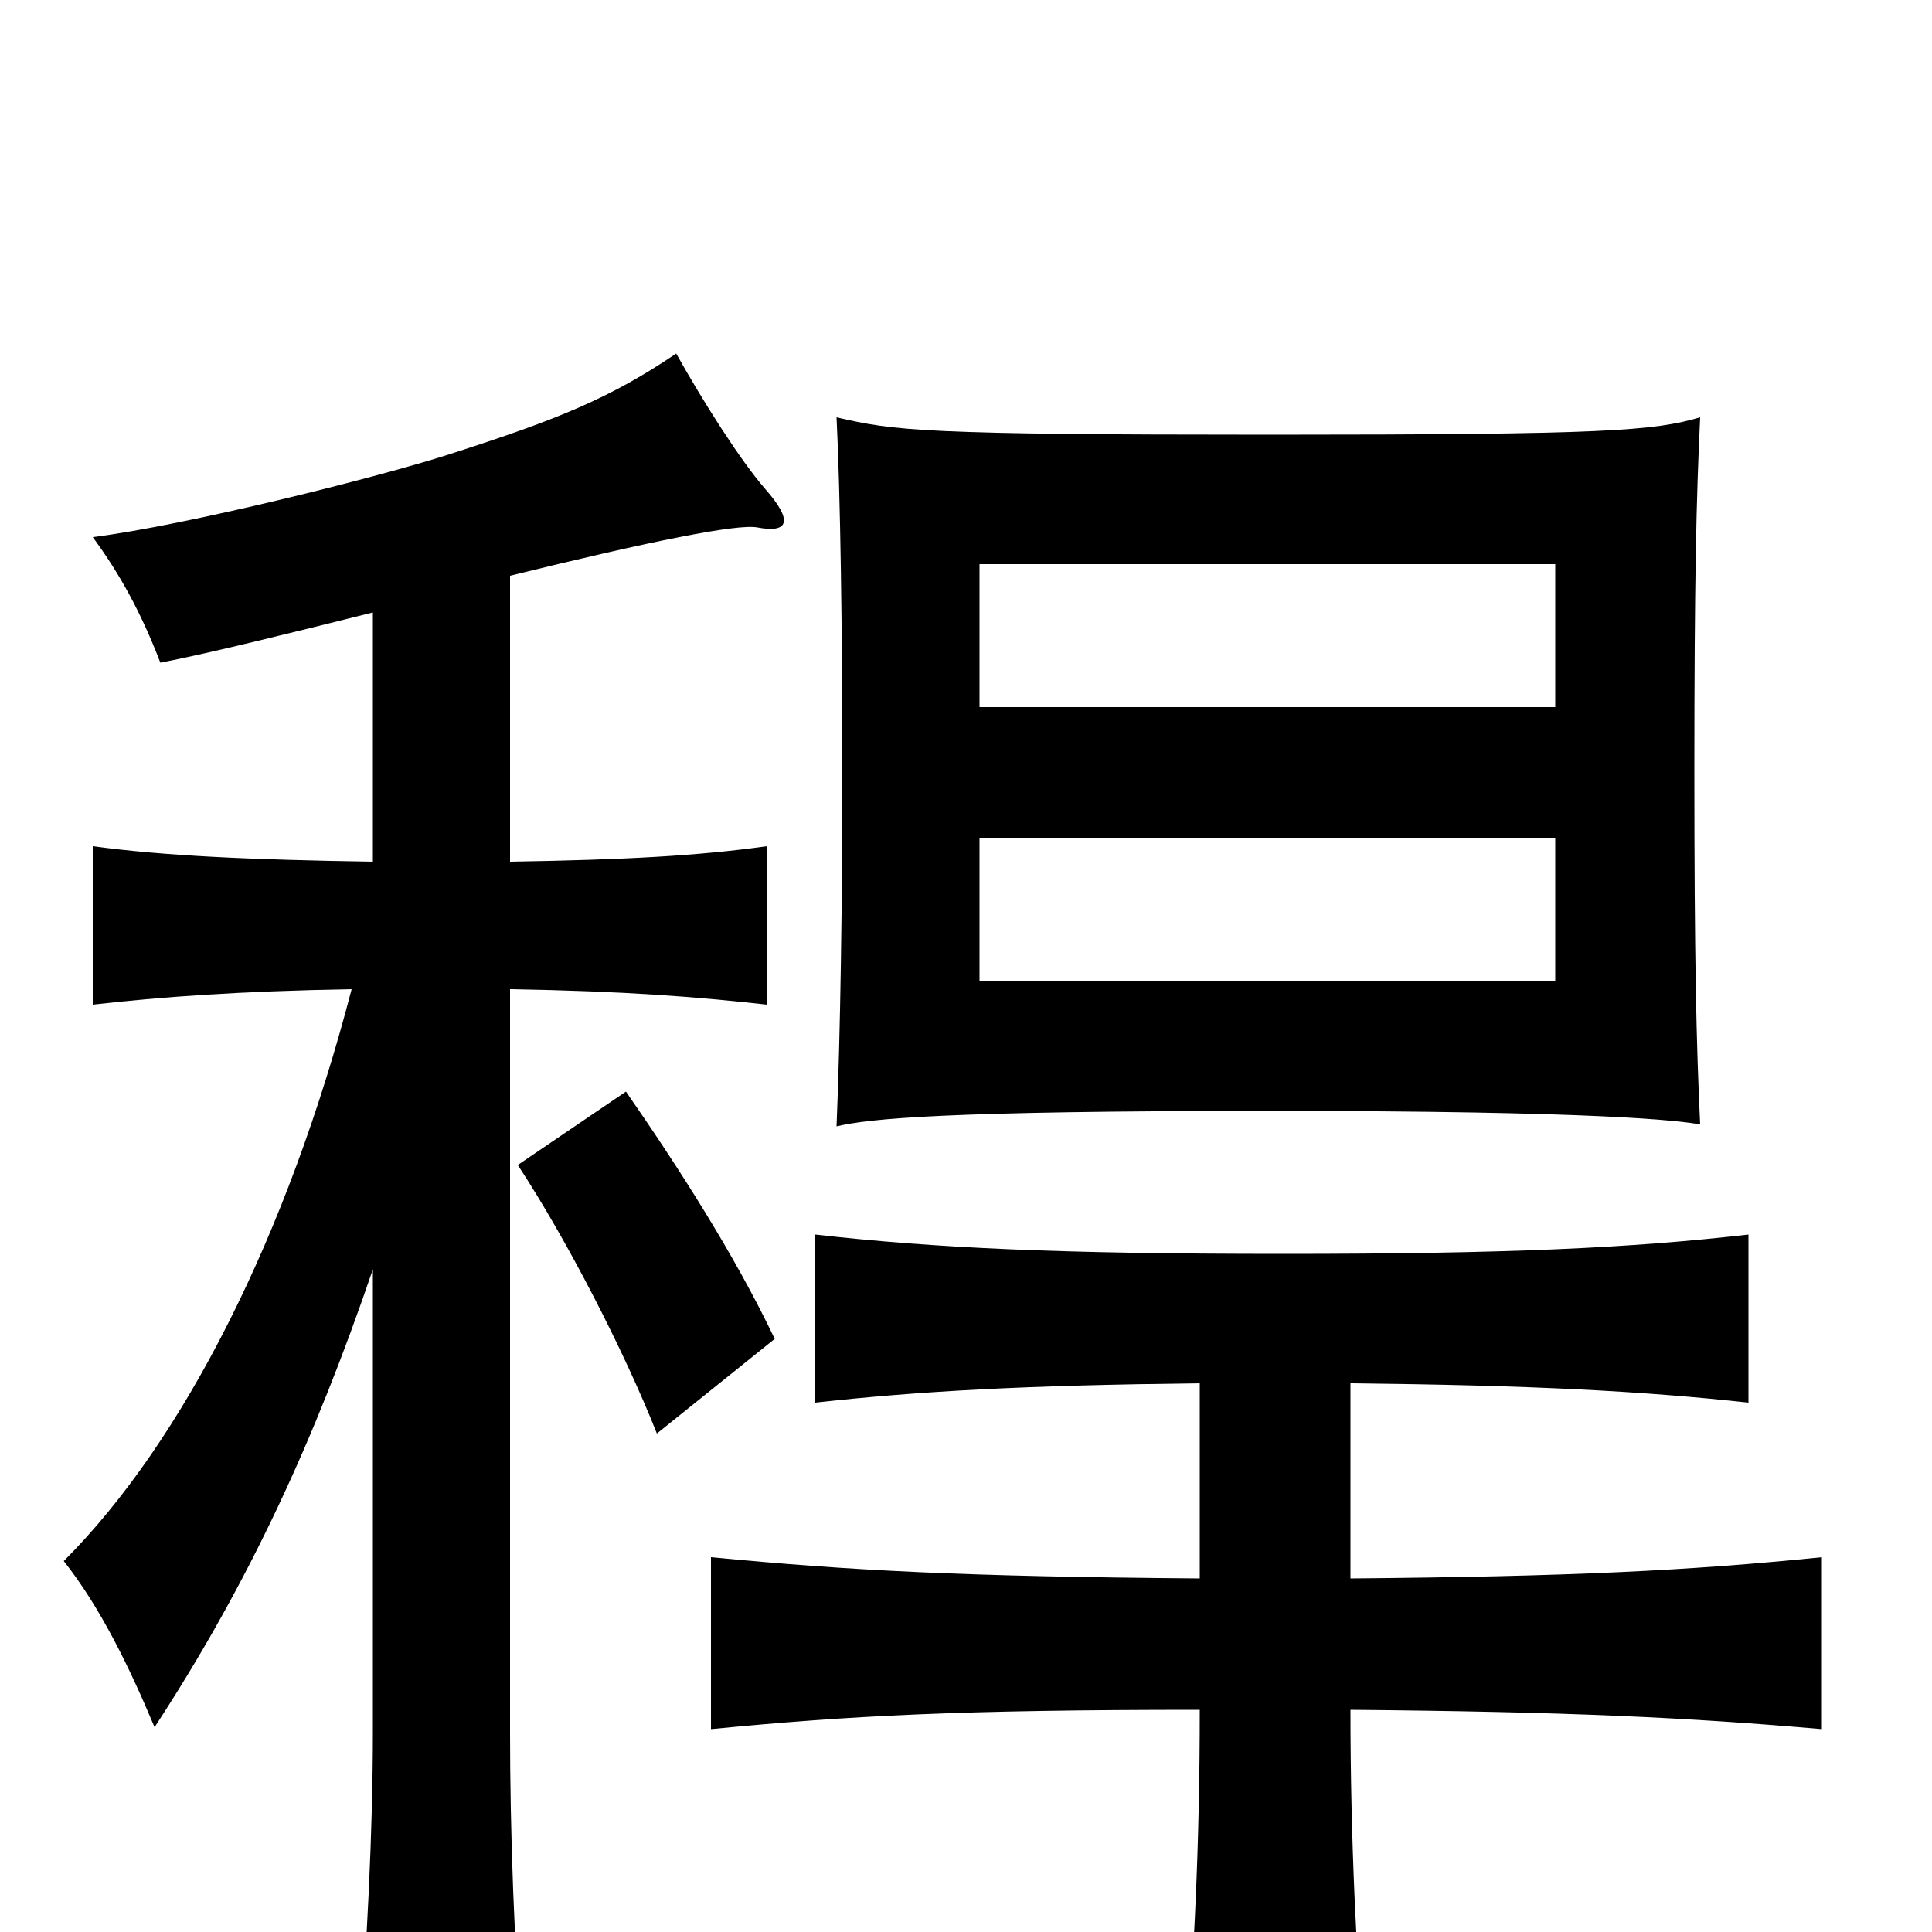 <svg xmlns="http://www.w3.org/2000/svg" viewBox="0 -1000 1000 1000">
	<path fill="#000000" d="M805 -492H507V-566H805ZM880 -418C878 -460 877 -504 877 -601C877 -699 878 -742 880 -784C856 -777 832 -775 657 -775C478 -775 463 -777 433 -784C435 -744 436 -672 436 -601C436 -534 435 -465 433 -417C450 -421 488 -425 657 -425C828 -425 869 -420 880 -418ZM805 -634H507V-708H805ZM401 -307C380 -351 351 -396 324 -435L268 -397C293 -359 323 -301 340 -258ZM193 -343V-103C193 -54 190 9 185 69H271C266 9 264 -54 264 -103V-488C324 -487 361 -484 397 -480V-562C361 -557 324 -555 264 -554V-702C337 -720 382 -729 392 -727C408 -724 411 -730 396 -747C383 -762 364 -792 350 -817C316 -794 289 -783 233 -765C196 -753 96 -728 48 -722C62 -703 73 -683 83 -657C109 -662 153 -673 193 -683V-554C129 -555 85 -557 48 -562V-480C83 -484 124 -487 182 -488C149 -361 95 -254 33 -192C52 -168 67 -137 80 -106C129 -181 163 -255 193 -343ZM621 -284V-183C498 -184 441 -187 368 -194V-105C440 -112 497 -115 621 -115C621 -45 618 15 613 75H707C702 14 699 -49 699 -115C812 -114 874 -111 943 -105V-194C874 -187 813 -184 699 -183V-284C793 -283 850 -280 905 -274V-361C844 -354 780 -351 664 -351C548 -351 484 -354 422 -361V-274C476 -280 531 -283 621 -284Z"/>
</svg>